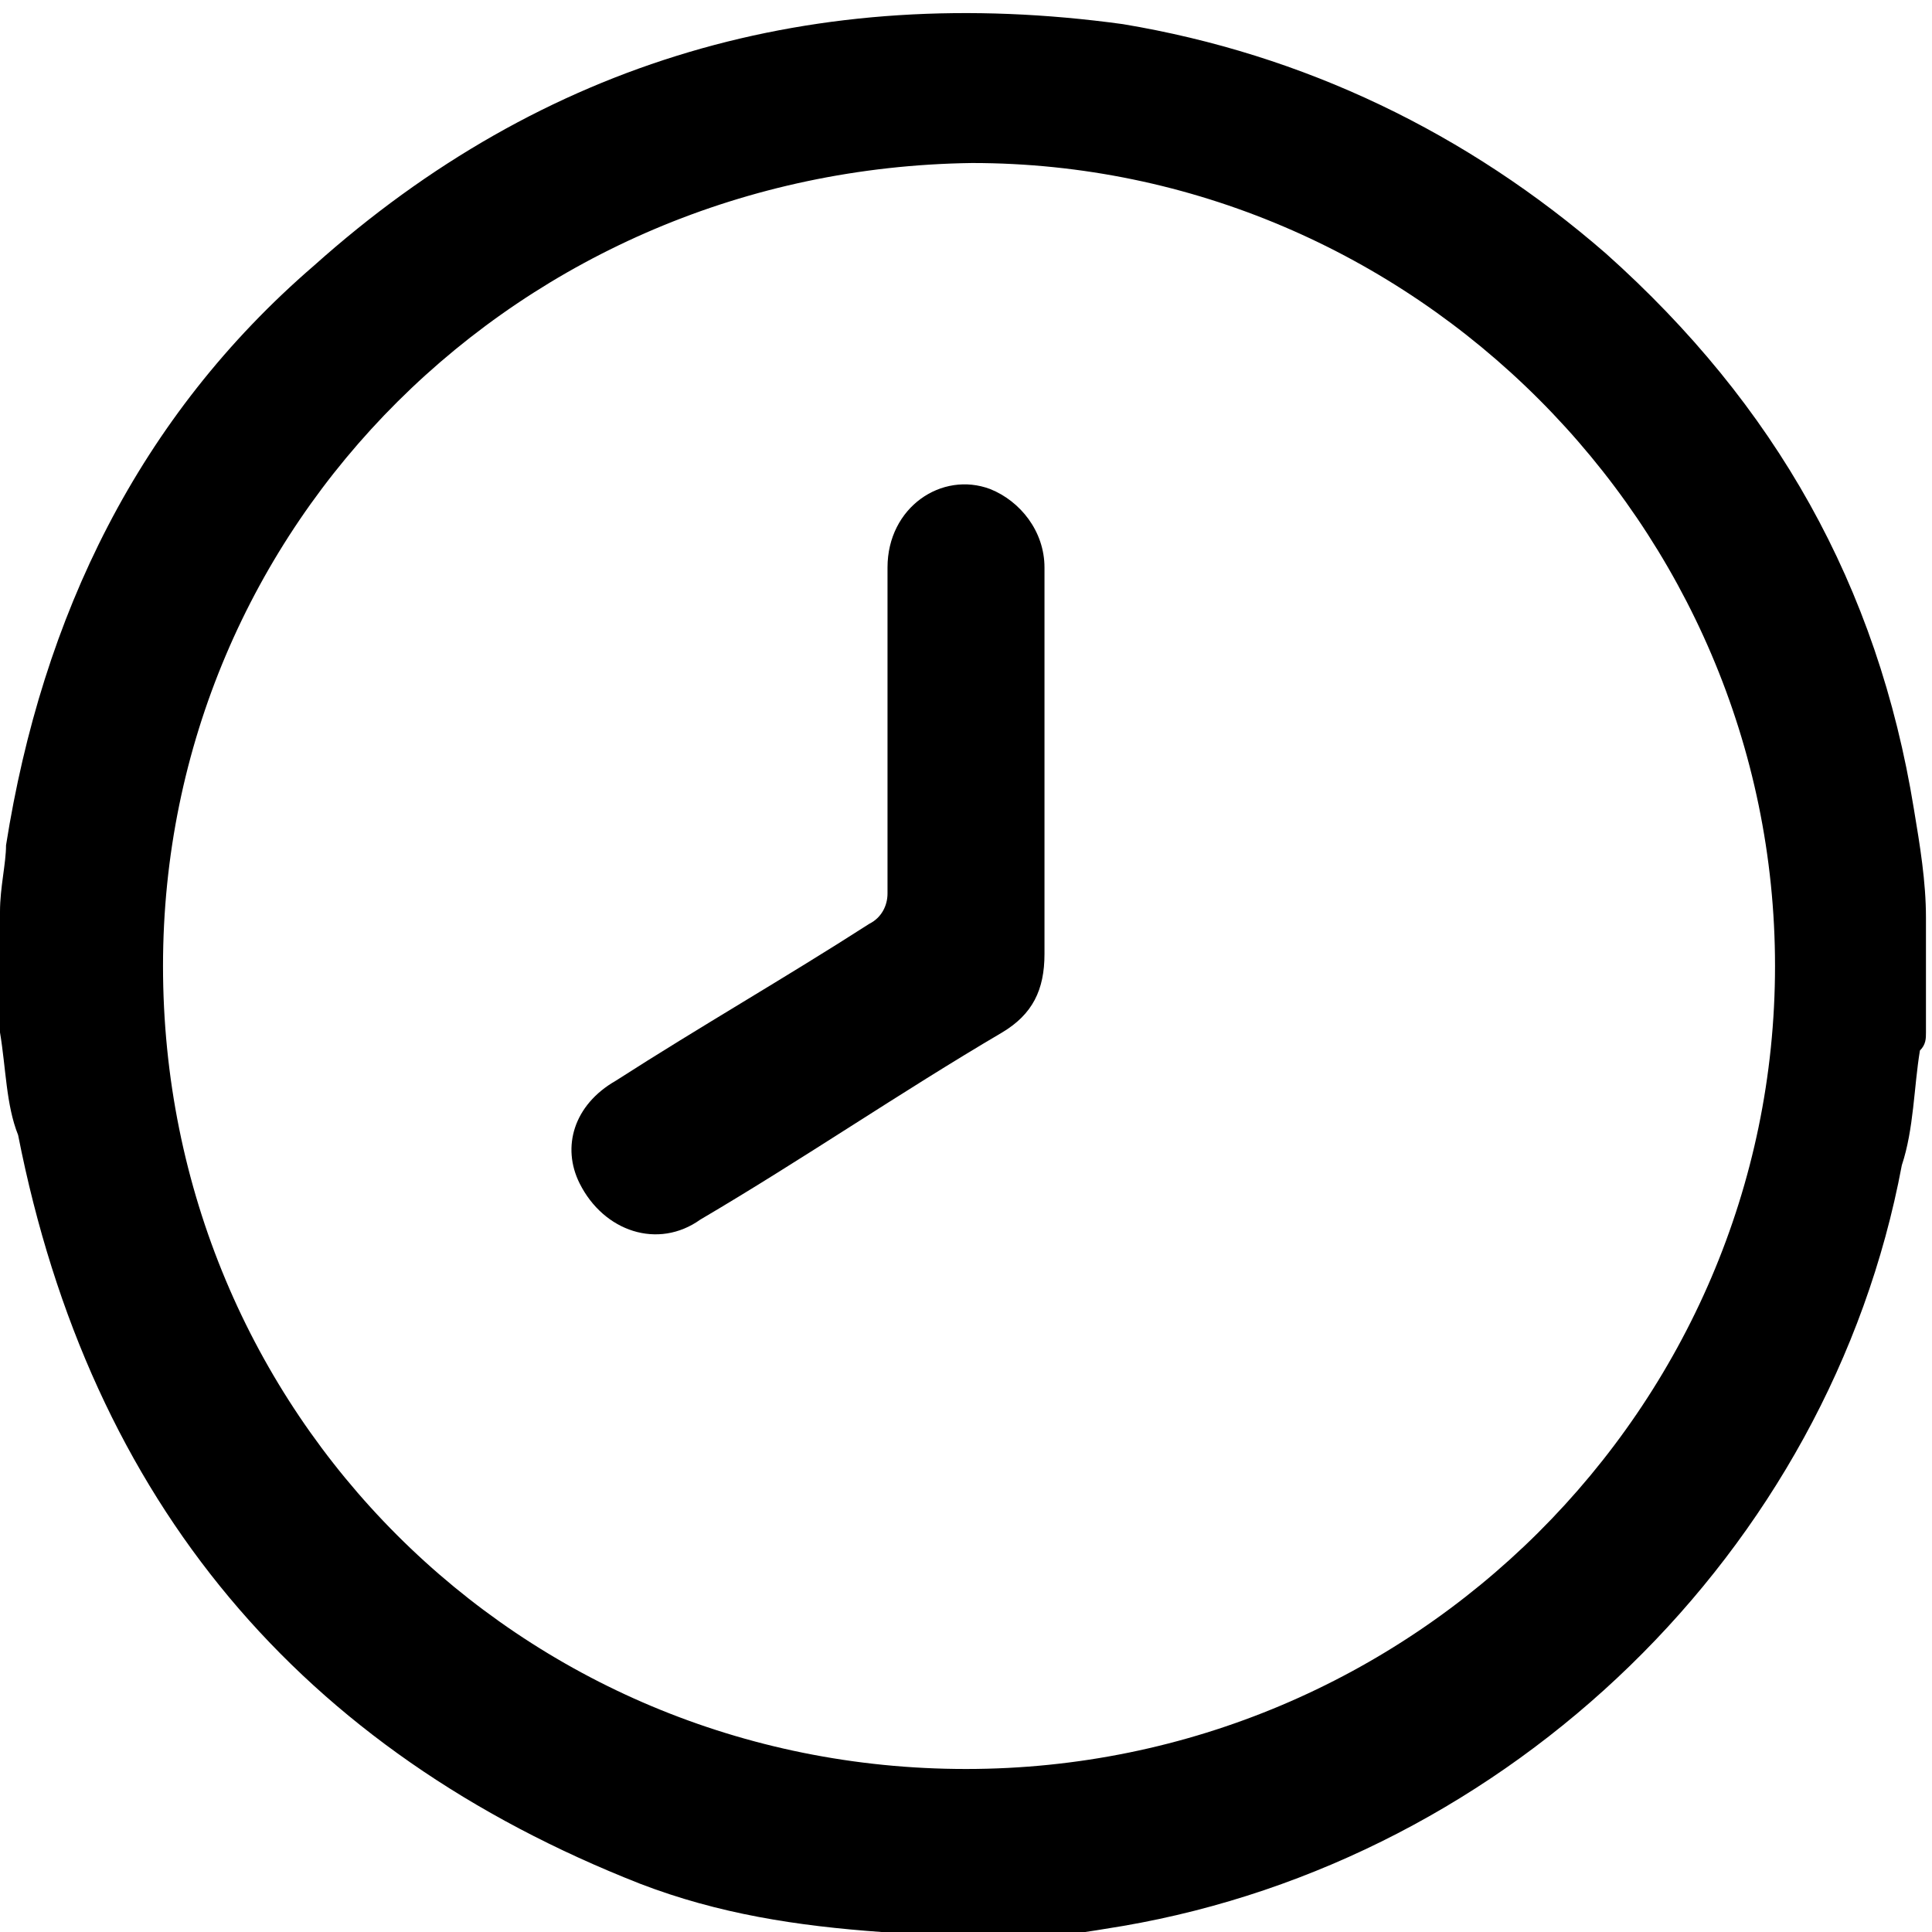 <?xml version="1.0" encoding="utf-8"?>
<!-- Generator: Adobe Illustrator 27.4.1, SVG Export Plug-In . SVG Version: 6.00 Build 0)  -->
<svg version="1.1" id="Layer_1" xmlns="http://www.w3.org/2000/svg" xmlns:xlink="http://www.w3.org/1999/xlink" x="0px" y="0px"
	 viewBox="0 0 32 32" style="enable-background:new 0 0 32 32;" xml:space="preserve">
<g>
	<path d="M0,17.1c0-0.7,0-1.3,0-2c0-0.4,0.1-0.8,0.1-1.1c0.6-3.8,2.2-7.1,5.1-9.6c3.8-3.4,8.3-4.7,13.4-4c3,0.5,5.7,1.8,8,3.8
		c2.8,2.5,4.5,5.5,5.1,9.2c0.1,0.6,0.2,1.2,0.2,1.8c0,0.6,0,1.3,0,1.9c0,0.1,0,0.2-0.1,0.3c-0.1,0.6-0.1,1.3-0.3,1.9
		c-1.2,6.4-6.5,11.5-12.9,12.6c-0.6,0.1-1.2,0.2-1.8,0.2c-0.7,0-1.3,0-2,0c-0.1,0-0.1,0-0.2-0.1c-1.4-0.1-2.7-0.3-4-0.8
		C5,29,1.5,24.9,0.3,18.8C0.1,18.3,0.1,17.7,0,17.1z M2.7,16c0,7.4,5.9,13.3,13.3,13.3c7.4,0,13.4-6,13.4-13.3
		c0-7.3-6-13.3-13.3-13.3C8.6,2.8,2.7,8.7,2.7,16z"/>
	<path d="M17.3,12.7c0,1,0,2.1,0,3.1c0,0.6-0.2,1-0.7,1.3c-1.7,1-3.3,2.1-5,3.1c-0.7,0.5-1.6,0.2-2-0.6c-0.3-0.6-0.1-1.3,0.6-1.7
		c1.4-0.9,2.8-1.7,4.2-2.6c0.2-0.1,0.3-0.3,0.3-0.5c0-1.8,0-3.6,0-5.4c0-1,0.9-1.6,1.7-1.3c0.5,0.2,0.9,0.7,0.9,1.3
		C17.3,10.5,17.3,11.6,17.3,12.7z"/>
</g>
</svg>
